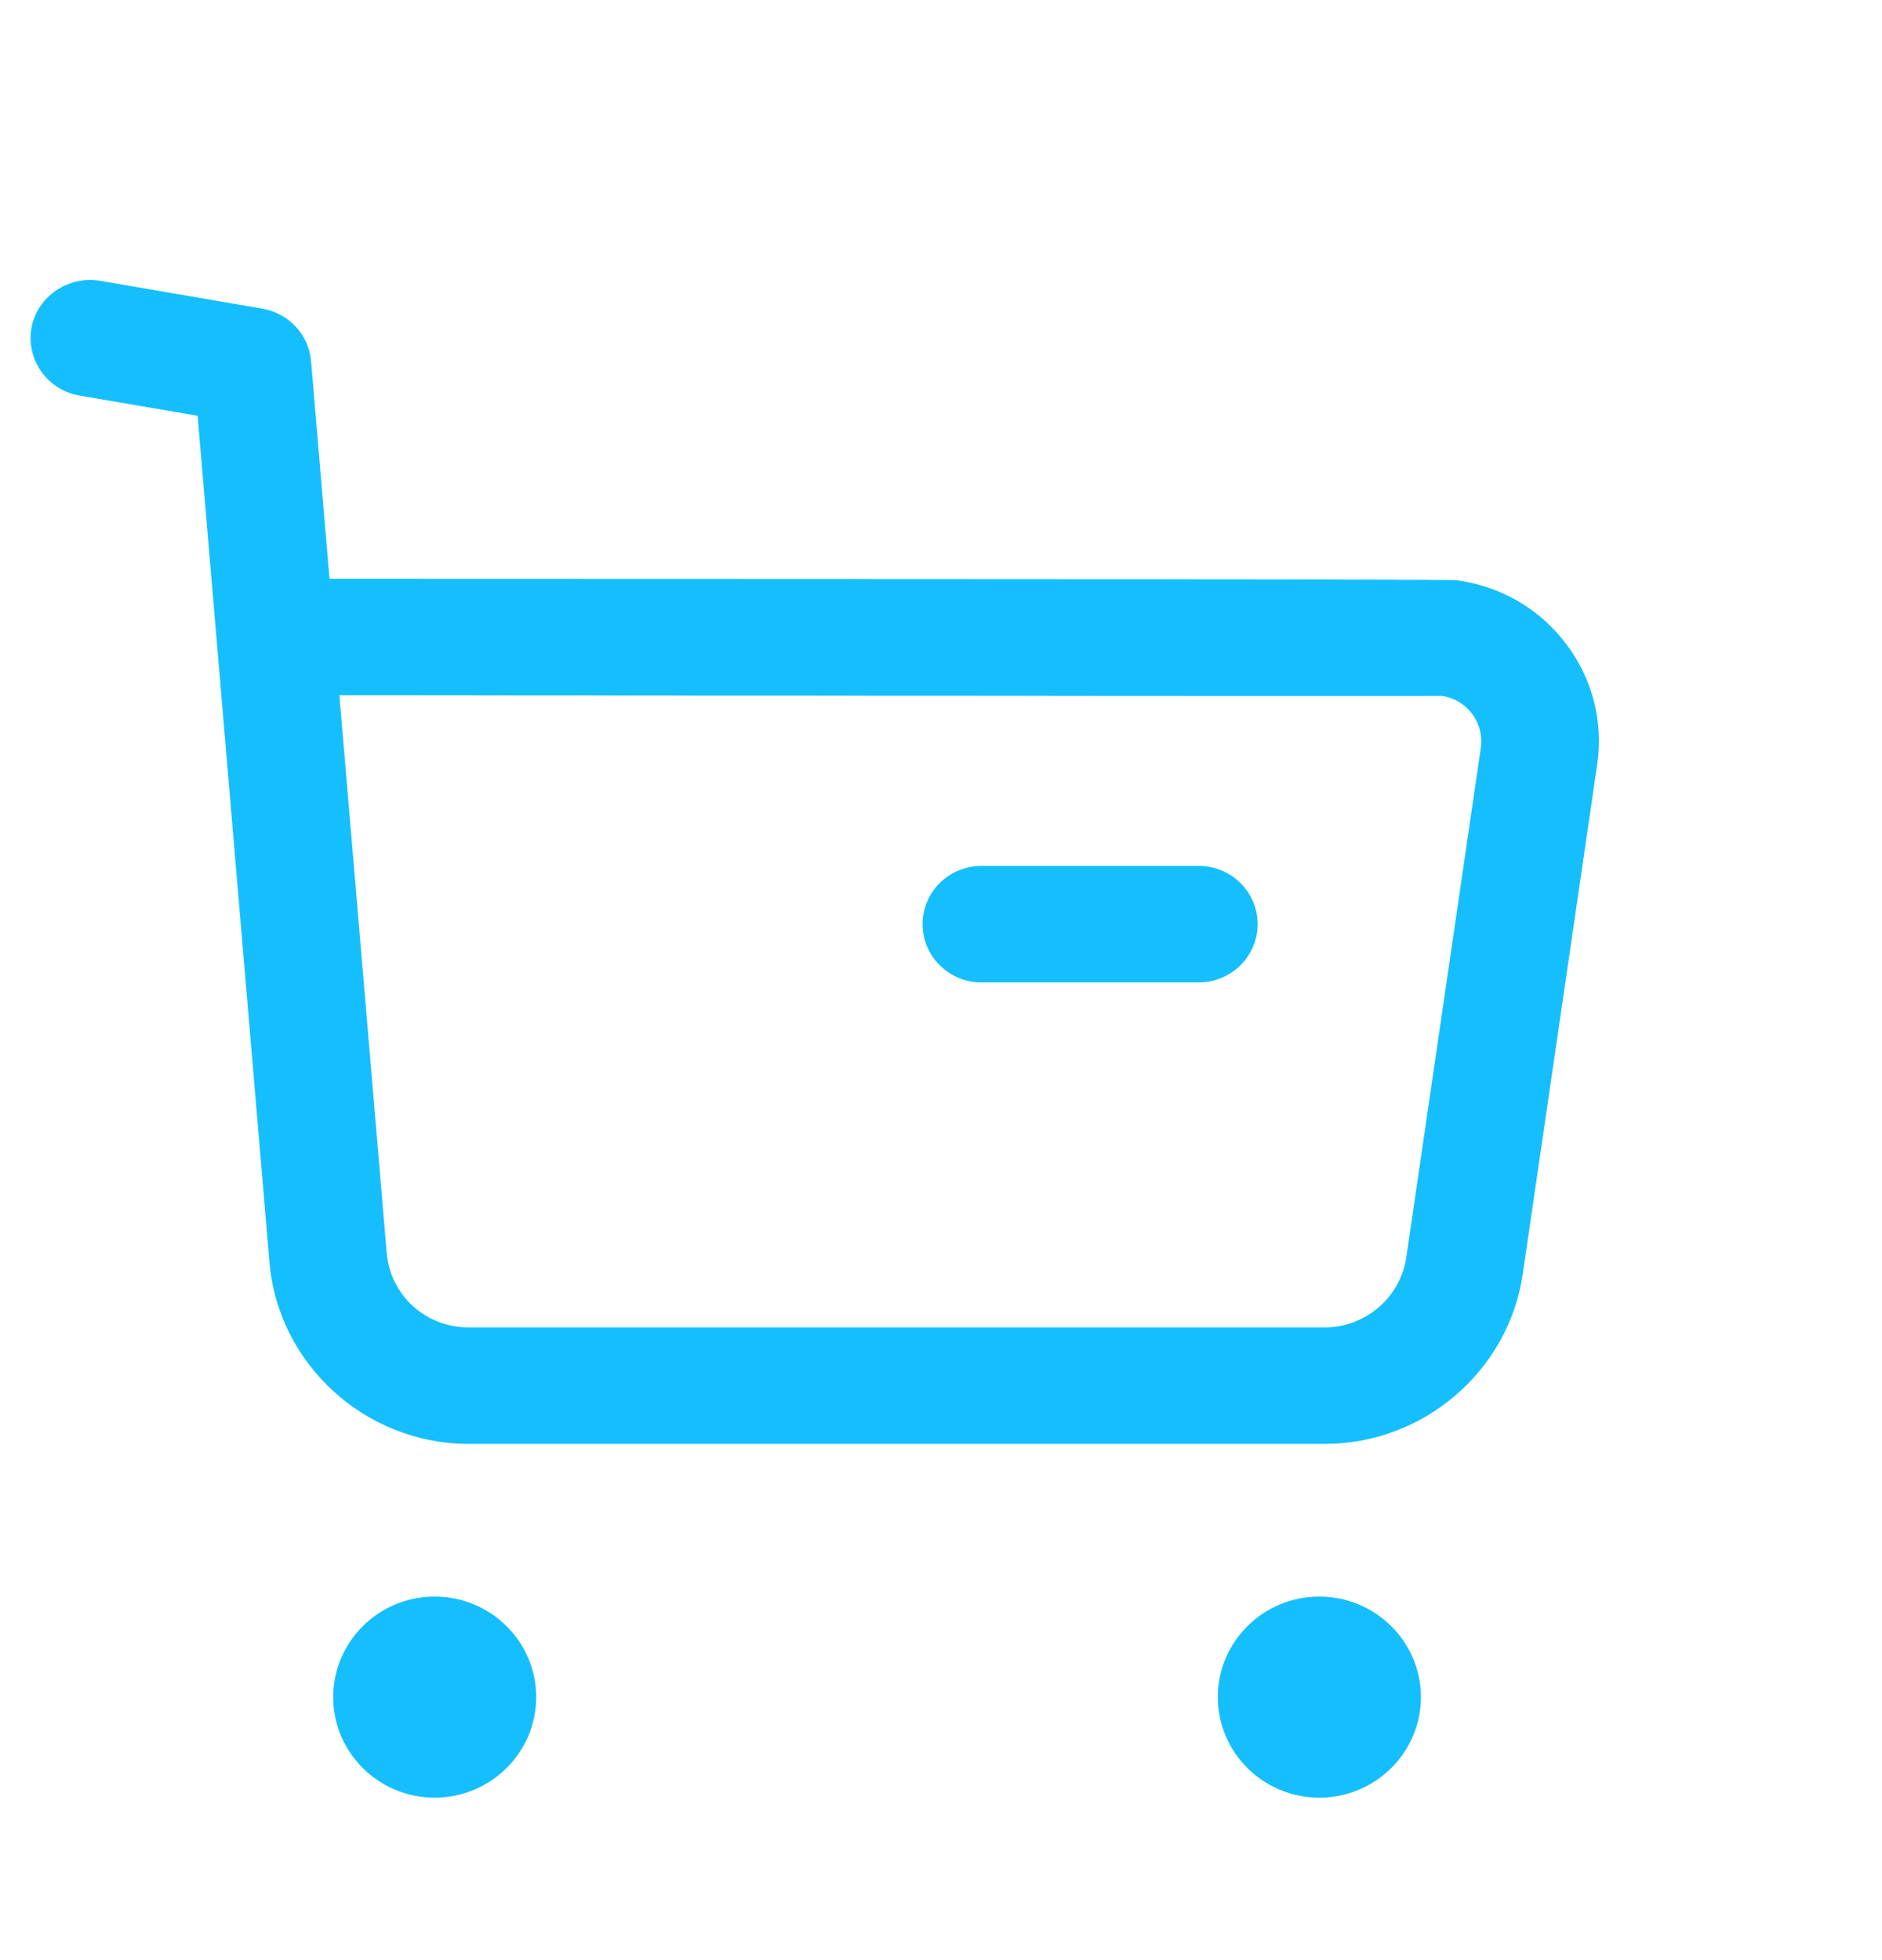 <svg width="24" height="25" viewBox="0 0 24 25" fill="none" xmlns="http://www.w3.org/2000/svg">
<path fill-rule="evenodd" clip-rule="evenodd" d="M5.543 20.363C6.257 20.363 6.838 20.938 6.838 21.645C6.838 22.353 6.257 22.928 5.543 22.928C4.829 22.928 4.249 22.353 4.249 21.645C4.249 20.938 4.829 20.363 5.543 20.363ZM16.824 20.363C17.539 20.363 18.12 20.938 18.12 21.645C18.12 22.353 17.539 22.928 16.824 22.928C16.11 22.928 15.53 22.353 15.53 21.645C15.53 20.938 16.11 20.363 16.824 20.363ZM1.268 3.58L3.348 3.937C3.683 3.995 3.938 4.27 3.967 4.607L4.202 7.382L5.075 7.382C5.218 7.382 5.359 7.383 5.499 7.383L7.103 7.383C7.231 7.383 7.357 7.383 7.482 7.384L9.254 7.384C9.365 7.385 9.475 7.385 9.584 7.385L10.825 7.385C10.923 7.386 11.02 7.386 11.116 7.386L12.208 7.386C12.294 7.387 12.379 7.387 12.463 7.387L13.415 7.387C13.49 7.388 13.564 7.388 13.636 7.388L14.262 7.388C14.329 7.388 14.394 7.388 14.458 7.388L15.183 7.389C15.239 7.389 15.295 7.389 15.35 7.39L15.961 7.39C16.009 7.39 16.055 7.391 16.101 7.391L16.49 7.391C16.53 7.391 16.57 7.391 16.61 7.391L17.043 7.392C17.076 7.392 17.108 7.392 17.14 7.393L17.407 7.393C17.434 7.393 17.461 7.393 17.487 7.393L17.773 7.394C17.794 7.394 17.815 7.394 17.836 7.395L18.003 7.395C18.02 7.395 18.037 7.395 18.053 7.395L18.223 7.396C18.235 7.396 18.247 7.396 18.258 7.397L18.351 7.397C18.36 7.397 18.369 7.397 18.377 7.398L18.444 7.398C18.45 7.398 18.456 7.398 18.462 7.398L18.508 7.399C18.512 7.399 18.516 7.399 18.52 7.399L18.548 7.4C18.551 7.4 18.553 7.4 18.556 7.4L18.576 7.401C18.578 7.401 18.579 7.401 18.58 7.402C18.59 7.402 18.591 7.403 18.593 7.403C19.15 7.483 19.64 7.771 19.974 8.215C20.308 8.658 20.448 9.204 20.368 9.751L19.419 16.247C19.24 17.483 18.156 18.416 16.896 18.416H5.975C4.658 18.416 3.543 17.397 3.436 16.095L2.52 5.303L1.013 5.045C0.604 4.974 0.331 4.59 0.401 4.185C0.473 3.78 0.868 3.517 1.268 3.58ZM4.875 8.868L4.328 8.868L4.931 15.973C4.975 16.52 5.426 16.93 5.977 16.93H16.894C17.415 16.93 17.86 16.545 17.934 16.035L18.884 9.538C18.906 9.383 18.867 9.229 18.772 9.104C18.678 8.978 18.54 8.897 18.384 8.875C18.376 8.875 18.359 8.875 18.332 8.876L18.224 8.876C18.201 8.876 18.176 8.876 18.148 8.877L17.582 8.877C17.534 8.877 17.485 8.877 17.433 8.877L16.101 8.877C16.027 8.877 15.951 8.877 15.874 8.877L14.354 8.876C14.263 8.876 14.171 8.876 14.078 8.876L13.217 8.875C13.12 8.875 13.021 8.875 12.921 8.875L12.01 8.874C11.907 8.874 11.804 8.874 11.7 8.874L11.073 8.874C10.967 8.873 10.862 8.873 10.756 8.873L9.798 8.872C9.691 8.872 9.585 8.872 9.478 8.872L8.837 8.872C8.73 8.871 8.624 8.871 8.518 8.871L7.882 8.871C7.777 8.871 7.672 8.87 7.567 8.87L6.637 8.87C6.535 8.87 6.434 8.869 6.333 8.869L5.157 8.868C5.062 8.868 4.968 8.868 4.875 8.868ZM15.287 11.044C15.701 11.044 16.038 11.377 16.038 11.787C16.038 12.197 15.701 12.53 15.287 12.53H12.515C12.101 12.53 11.765 12.197 11.765 11.787C11.765 11.377 12.101 11.044 12.515 11.044H15.287Z" fill="#15BFFD"/>
</svg>
